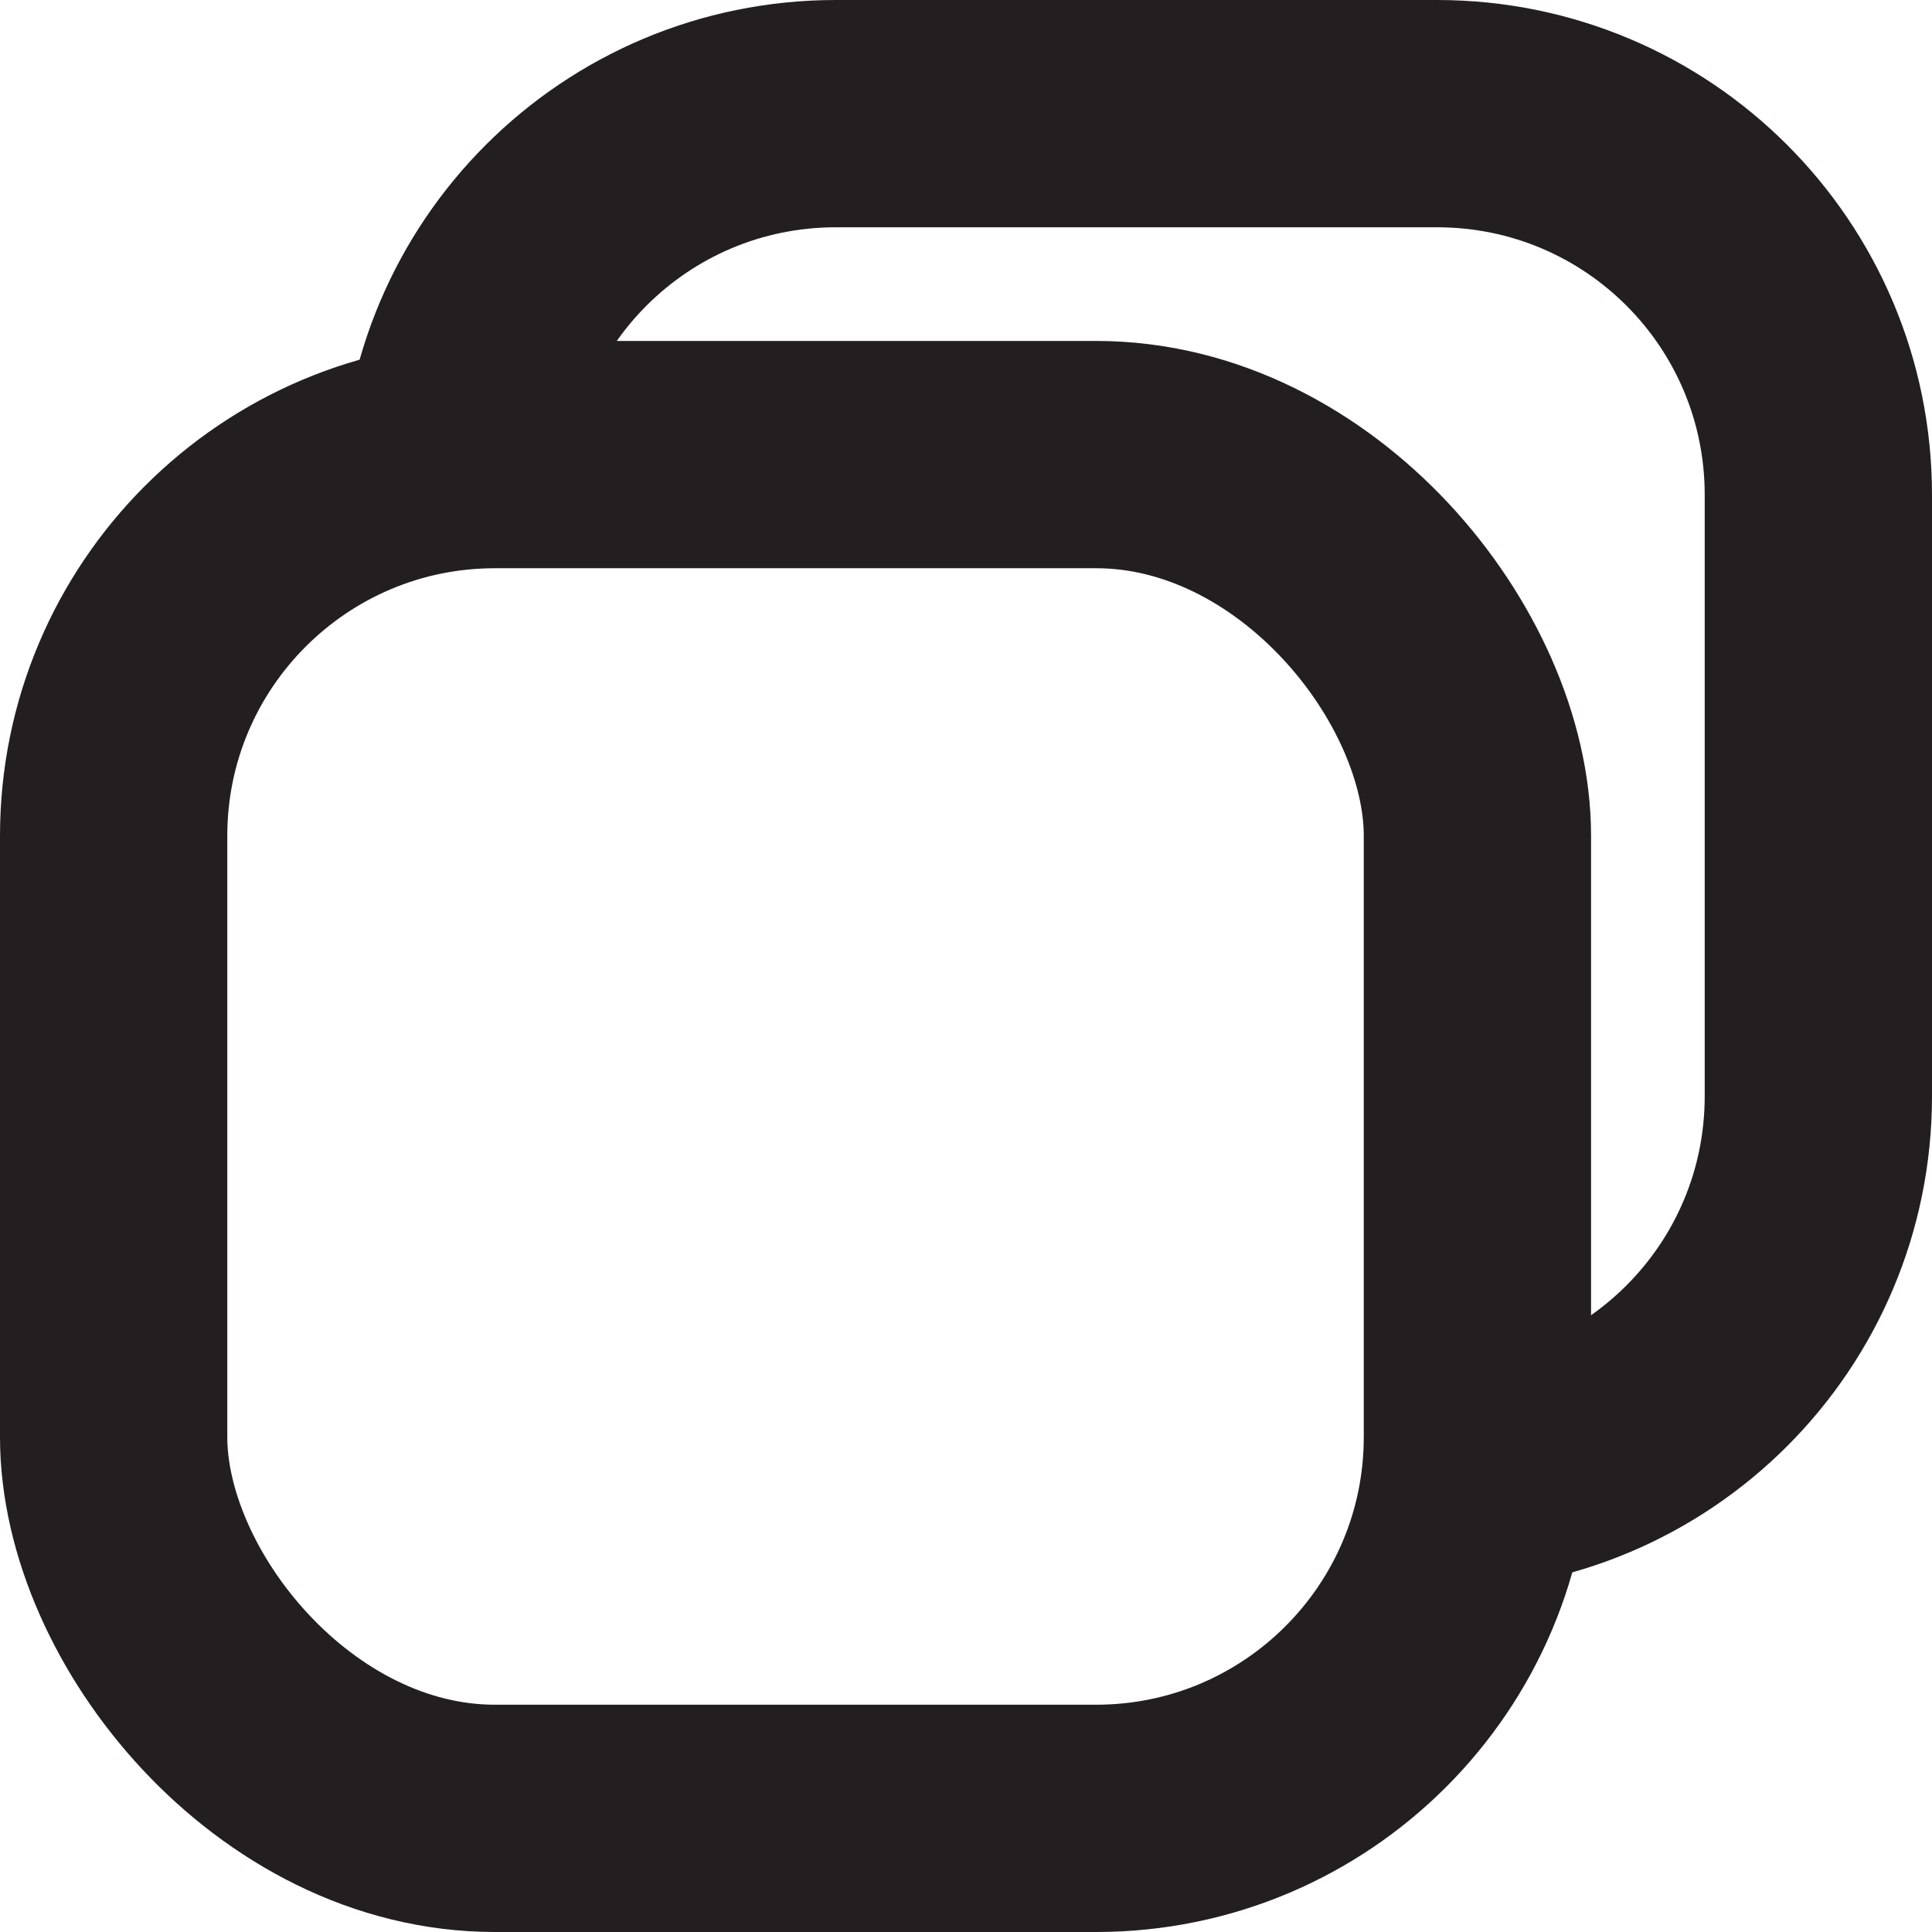 <?xml version="1.0" encoding="UTF-8"?>
<svg id="Layer_1" data-name="Layer 1" xmlns="http://www.w3.org/2000/svg" viewBox="0 0 34 34">
  <defs>
    <style>
      .cls-1 {
        fill: none;
        stroke: #231f20;
        stroke-miterlimit: 10;
        stroke-width: 4px;
      }
    </style>
  </defs>
  <path class="cls-1" d="M8,8.71c0-3.71,3-6.71,6.71-6.71h10.58c3.71,0,6.71,3,6.71,6.71v10.58c0,3.71-3,6.71-6.71,6.71"/>
  <rect class="cls-1" x="2" y="8" width="24" height="24" rx="6.71" ry="6.71"/>
</svg>